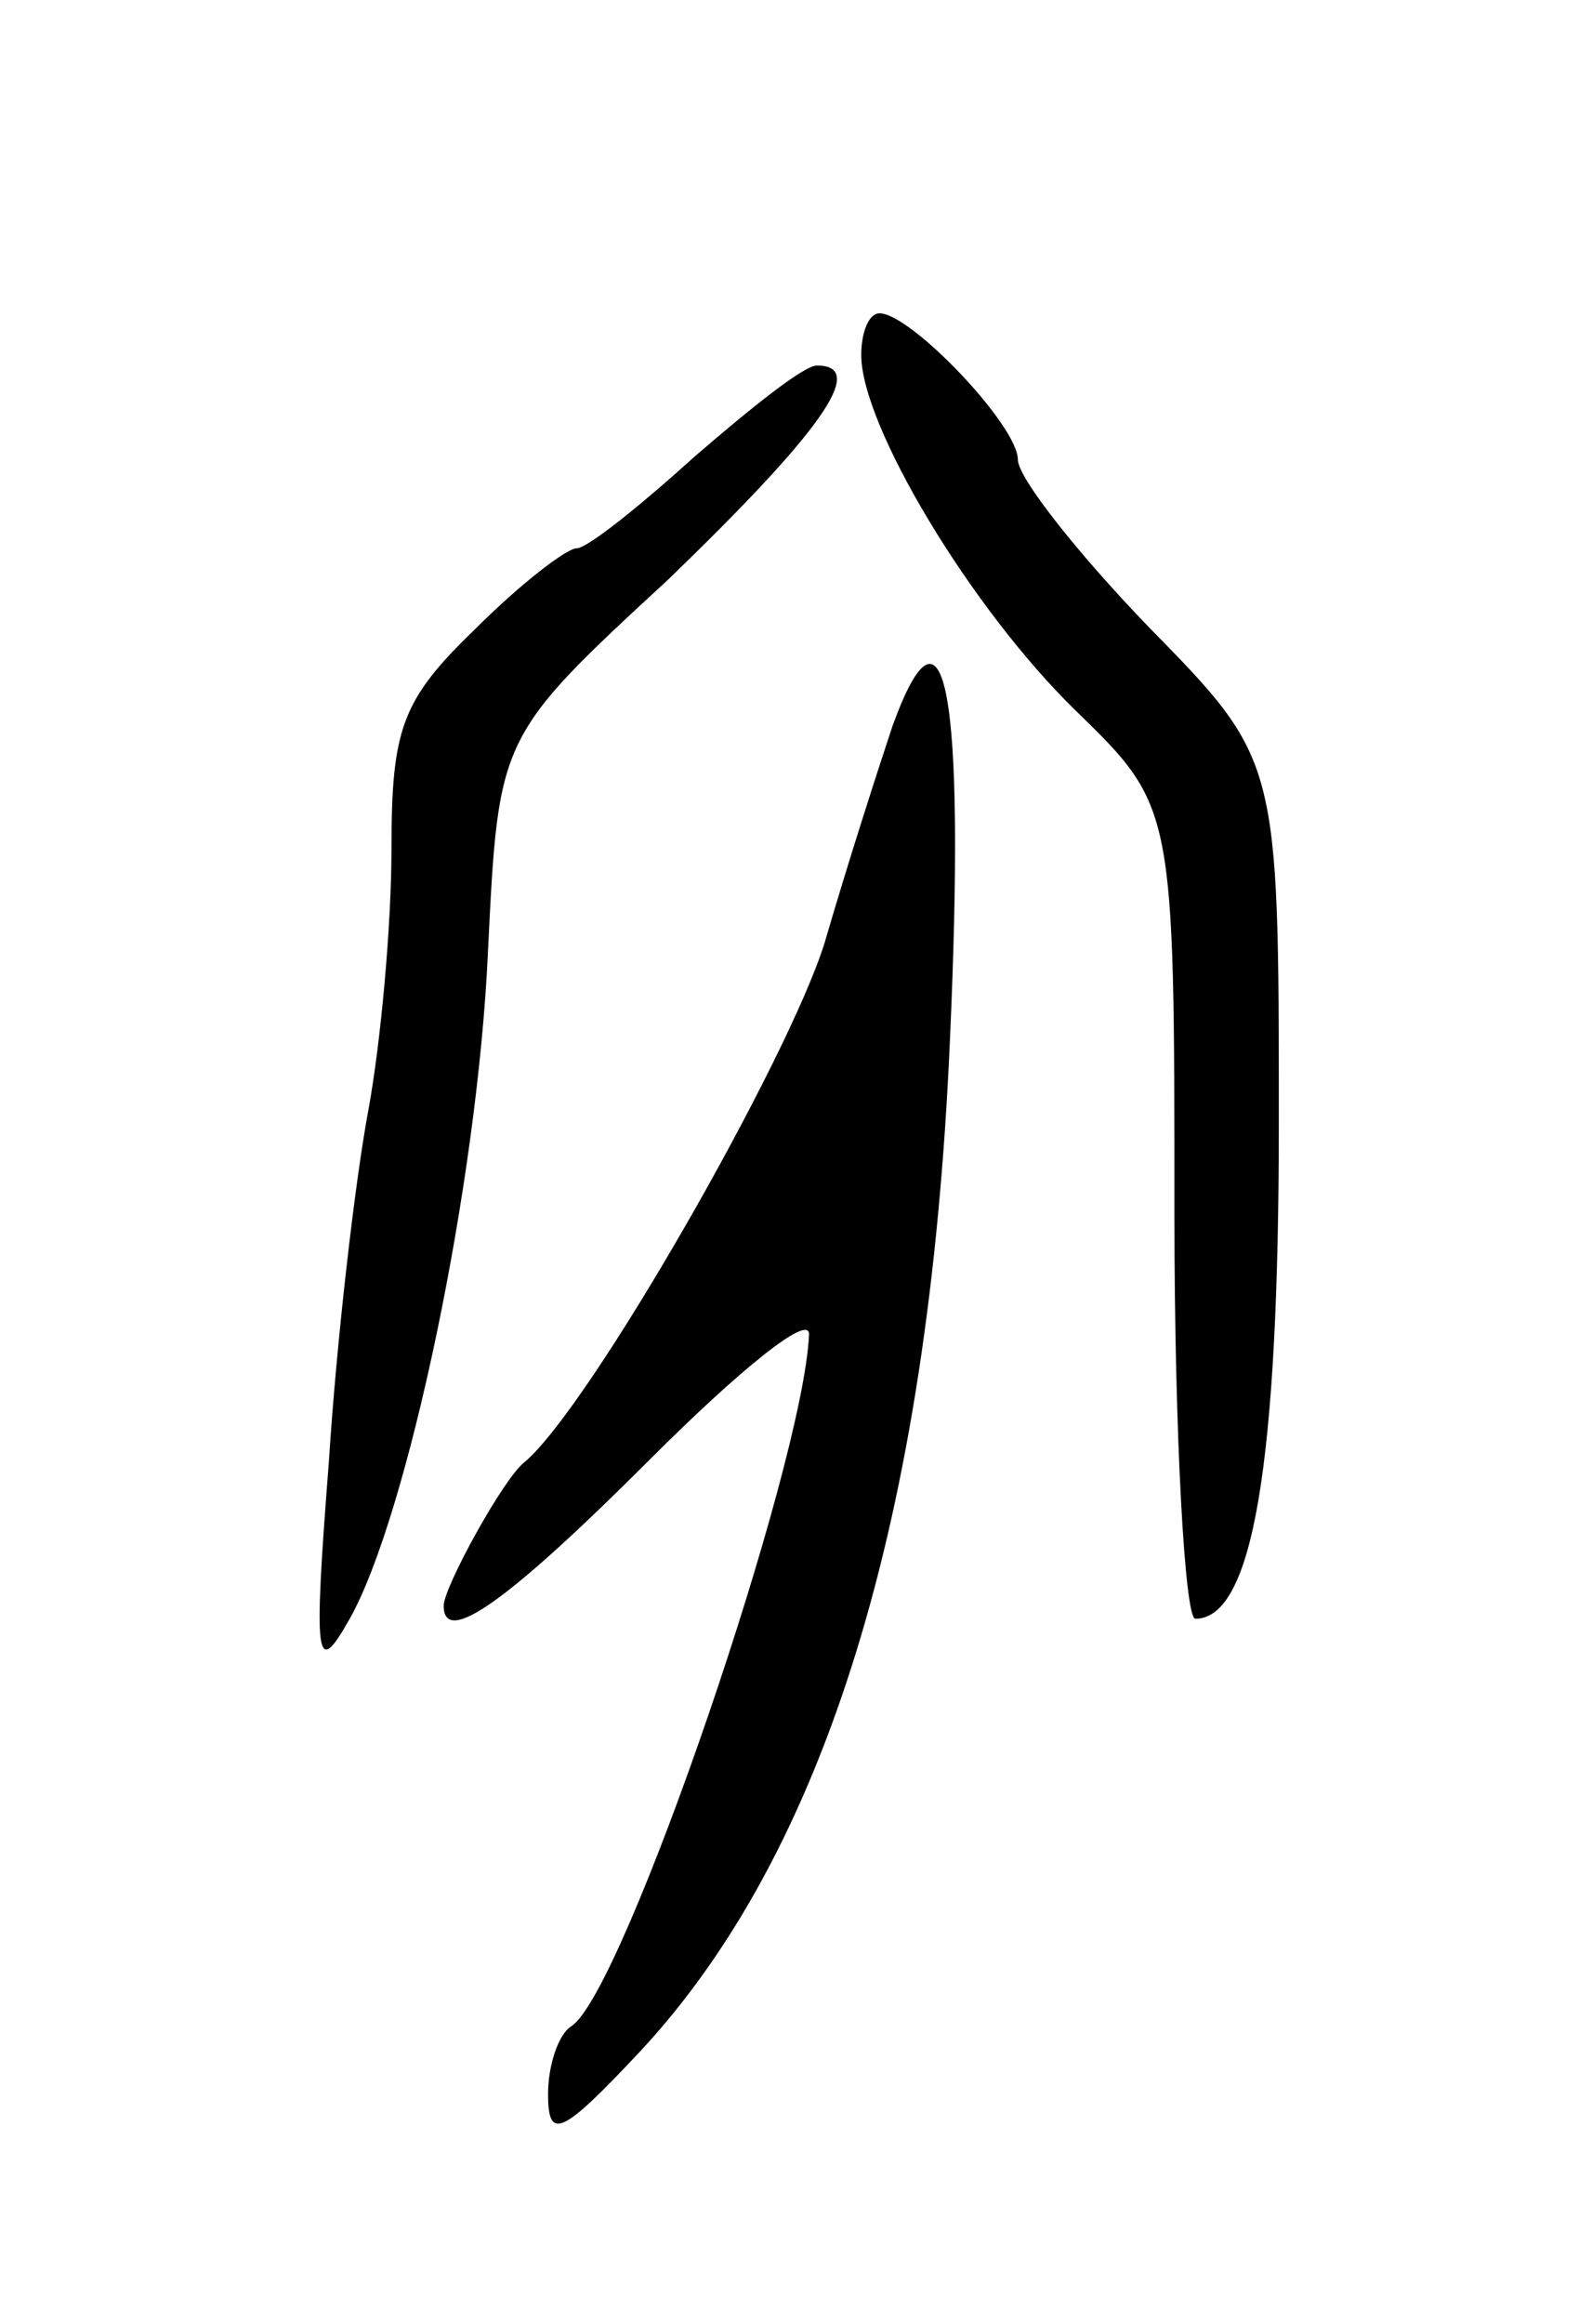 <svg version="1.0" xmlns="http://www.w3.org/2000/svg"
 width="61pt" height="89pt" viewBox="0 0 61 89"
 preserveAspectRatio="xMidYMid meet">
<g transform="translate(0,89) scale(0.1,-0.1)"
fill="#000000" stroke="none">
<path d="M330 754 c0 -27 42 -97 82 -136 38 -37 38 -37 38 -193 0 -85 4 -155
8 -155 22 0 32 59 32 190 0 139 0 139 -50 190 -27 28 -50 57 -50 64 0 13 -41
56 -53 56 -4 0 -7 -7 -7 -16z"/>
<path d="M266 715 c-21 -19 -41 -35 -45 -35 -4 0 -22 -14 -39 -31 -28 -27 -32
-38 -32 -84 0 -29 -4 -74 -9 -101 -5 -27 -12 -87 -15 -134 -6 -77 -5 -83 8
-60 22 39 49 166 53 256 4 82 4 82 69 142 58 56 77 82 57 82 -5 0 -25 -16 -47
-35z"/>
<path d="M342 612 c-5 -15 -17 -52 -26 -83 -14 -45 -90 -178 -115 -199 -8 -6
-31 -48 -31 -55 0 -16 25 2 79 56 34 34 61 56 61 48 -2 -50 -71 -252 -91 -265
-5 -3 -9 -15 -9 -26 0 -18 5 -16 35 16 71 76 111 204 119 388 6 134 -2 175
-22 120z"/>
</g>
</svg>
